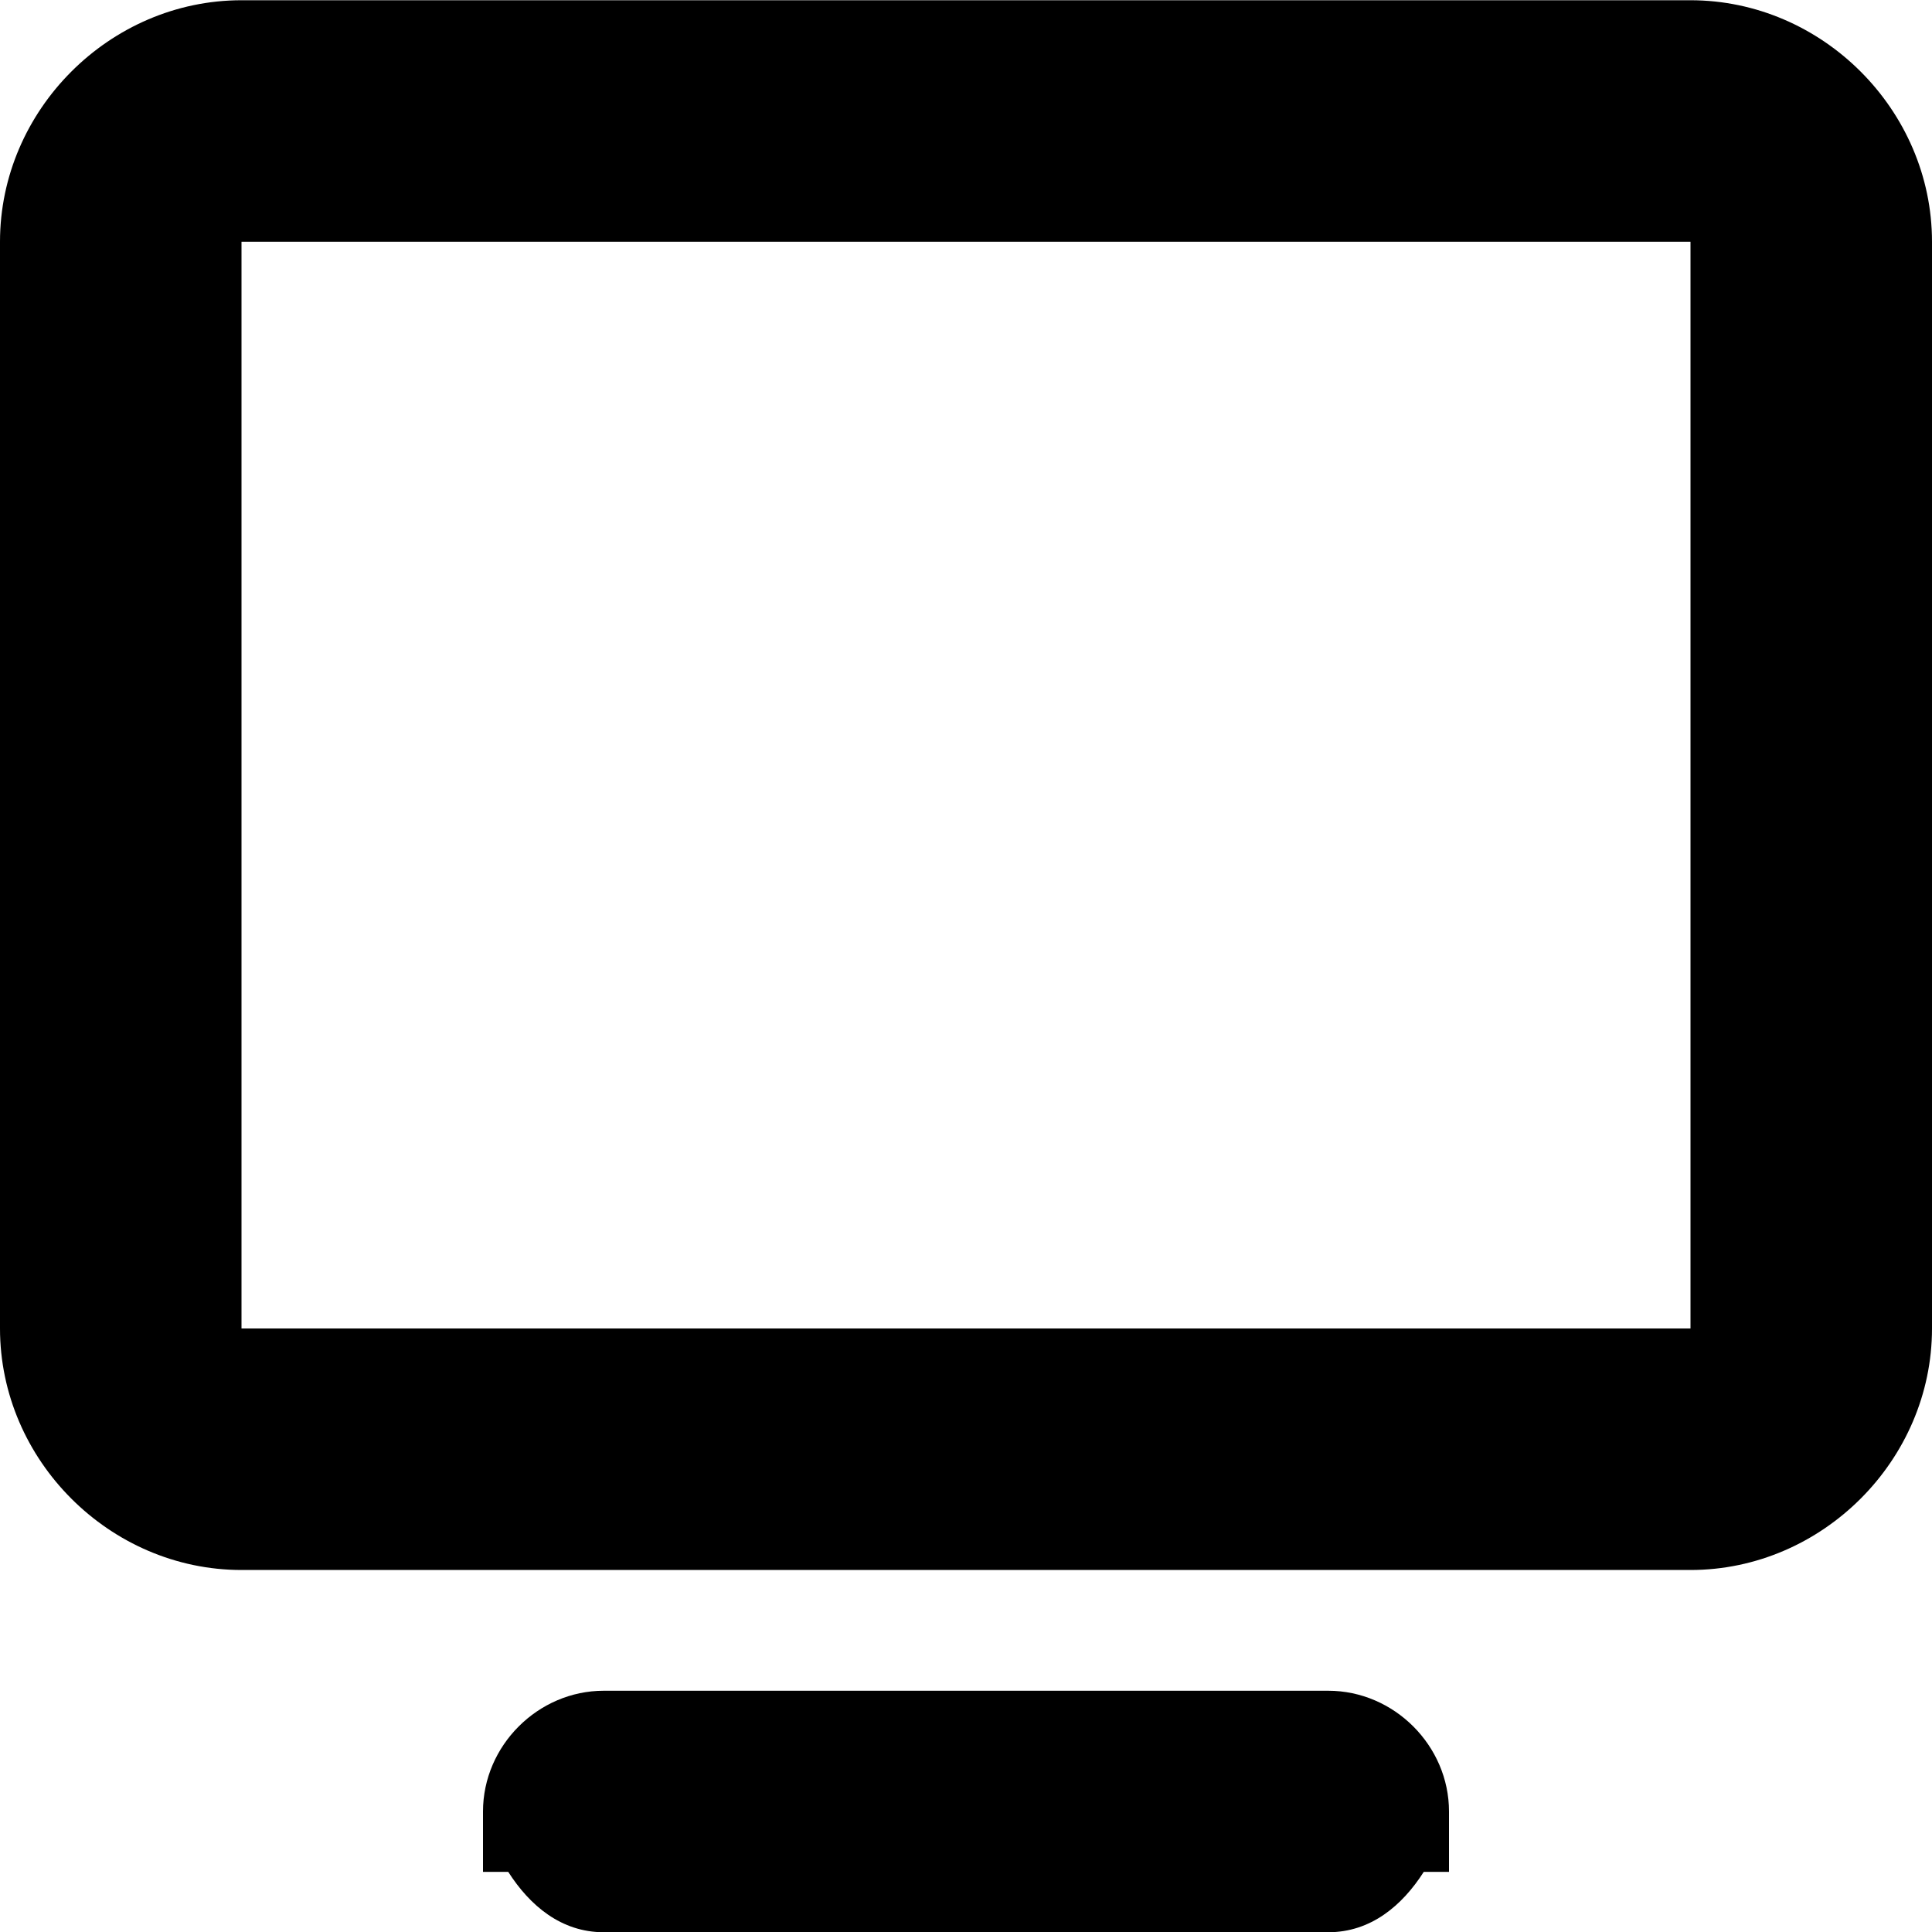 <?xml version="1.0" encoding="UTF-8" standalone="no"?>
<!-- Created with Inkscape (http://www.inkscape.org/) -->

<svg
   height="16"
   width="16"
   version="1.1"
   id="svg16"
   sodipodi:docname="inhibit-notif-disabled-symbolic.svg"
   inkscape:version="1.2.1 (9c6d41e410, 2022-07-14)"
   xmlns:inkscape="http://www.inkscape.org/namespaces/inkscape"
   xmlns:sodipodi="http://sodipodi.sourceforge.net/DTD/sodipodi-0.dtd"
   xmlns="http://www.w3.org/2000/svg"
   xmlns:svg="http://www.w3.org/2000/svg">
  <defs
     id="defs20" />
  <sodipodi:namedview
     id="namedview18"
     pagecolor="#505050"
     bordercolor="#eeeeee"
     borderopacity="1"
     inkscape:showpageshadow="0"
     inkscape:pageopacity="0"
     inkscape:pagecheckerboard="0"
     inkscape:deskcolor="#505050"
     showgrid="false"
     inkscape:zoom="32"
     inkscape:cx="-0.9375"
     inkscape:cy="4.90625"
     inkscape:window-width="1920"
     inkscape:window-height="1012"
     inkscape:window-x="0"
     inkscape:window-y="40"
     inkscape:window-maximized="1"
     inkscape:current-layer="svg16" />
  <title
     id="title2">Gnome Symbolic Icon Theme</title>
  <g
     fill="#bebebe"
     id="g14">
    <path
       d="m2 0.002c-1.091 0-2 0.909-2 2v9c0 1.091 0.909 2 2 2h12c1.091 0 2-0.909 2-2v-9c0-1.091-0.909-2-2-2h-12zm0 2h12v9h-12v-9z"
       id="path10"
       style="stroke:none;stroke-opacity:1;fill:#000000;fill-opacity:1" />
    <path
       d="m5 14.002c-0.545 0-1 0.455-1 1v0.5h0.209c0.179 0.28 0.439 0.5 0.791 0.5h6c0.352 0 0.612-0.22 0.791-0.5h0.209v-0.5c0-0.545-0.455-1-1-1h-6z"
       id="path12"
       style="fill:#000000;fill-opacity:1" />
  </g>
</svg>
